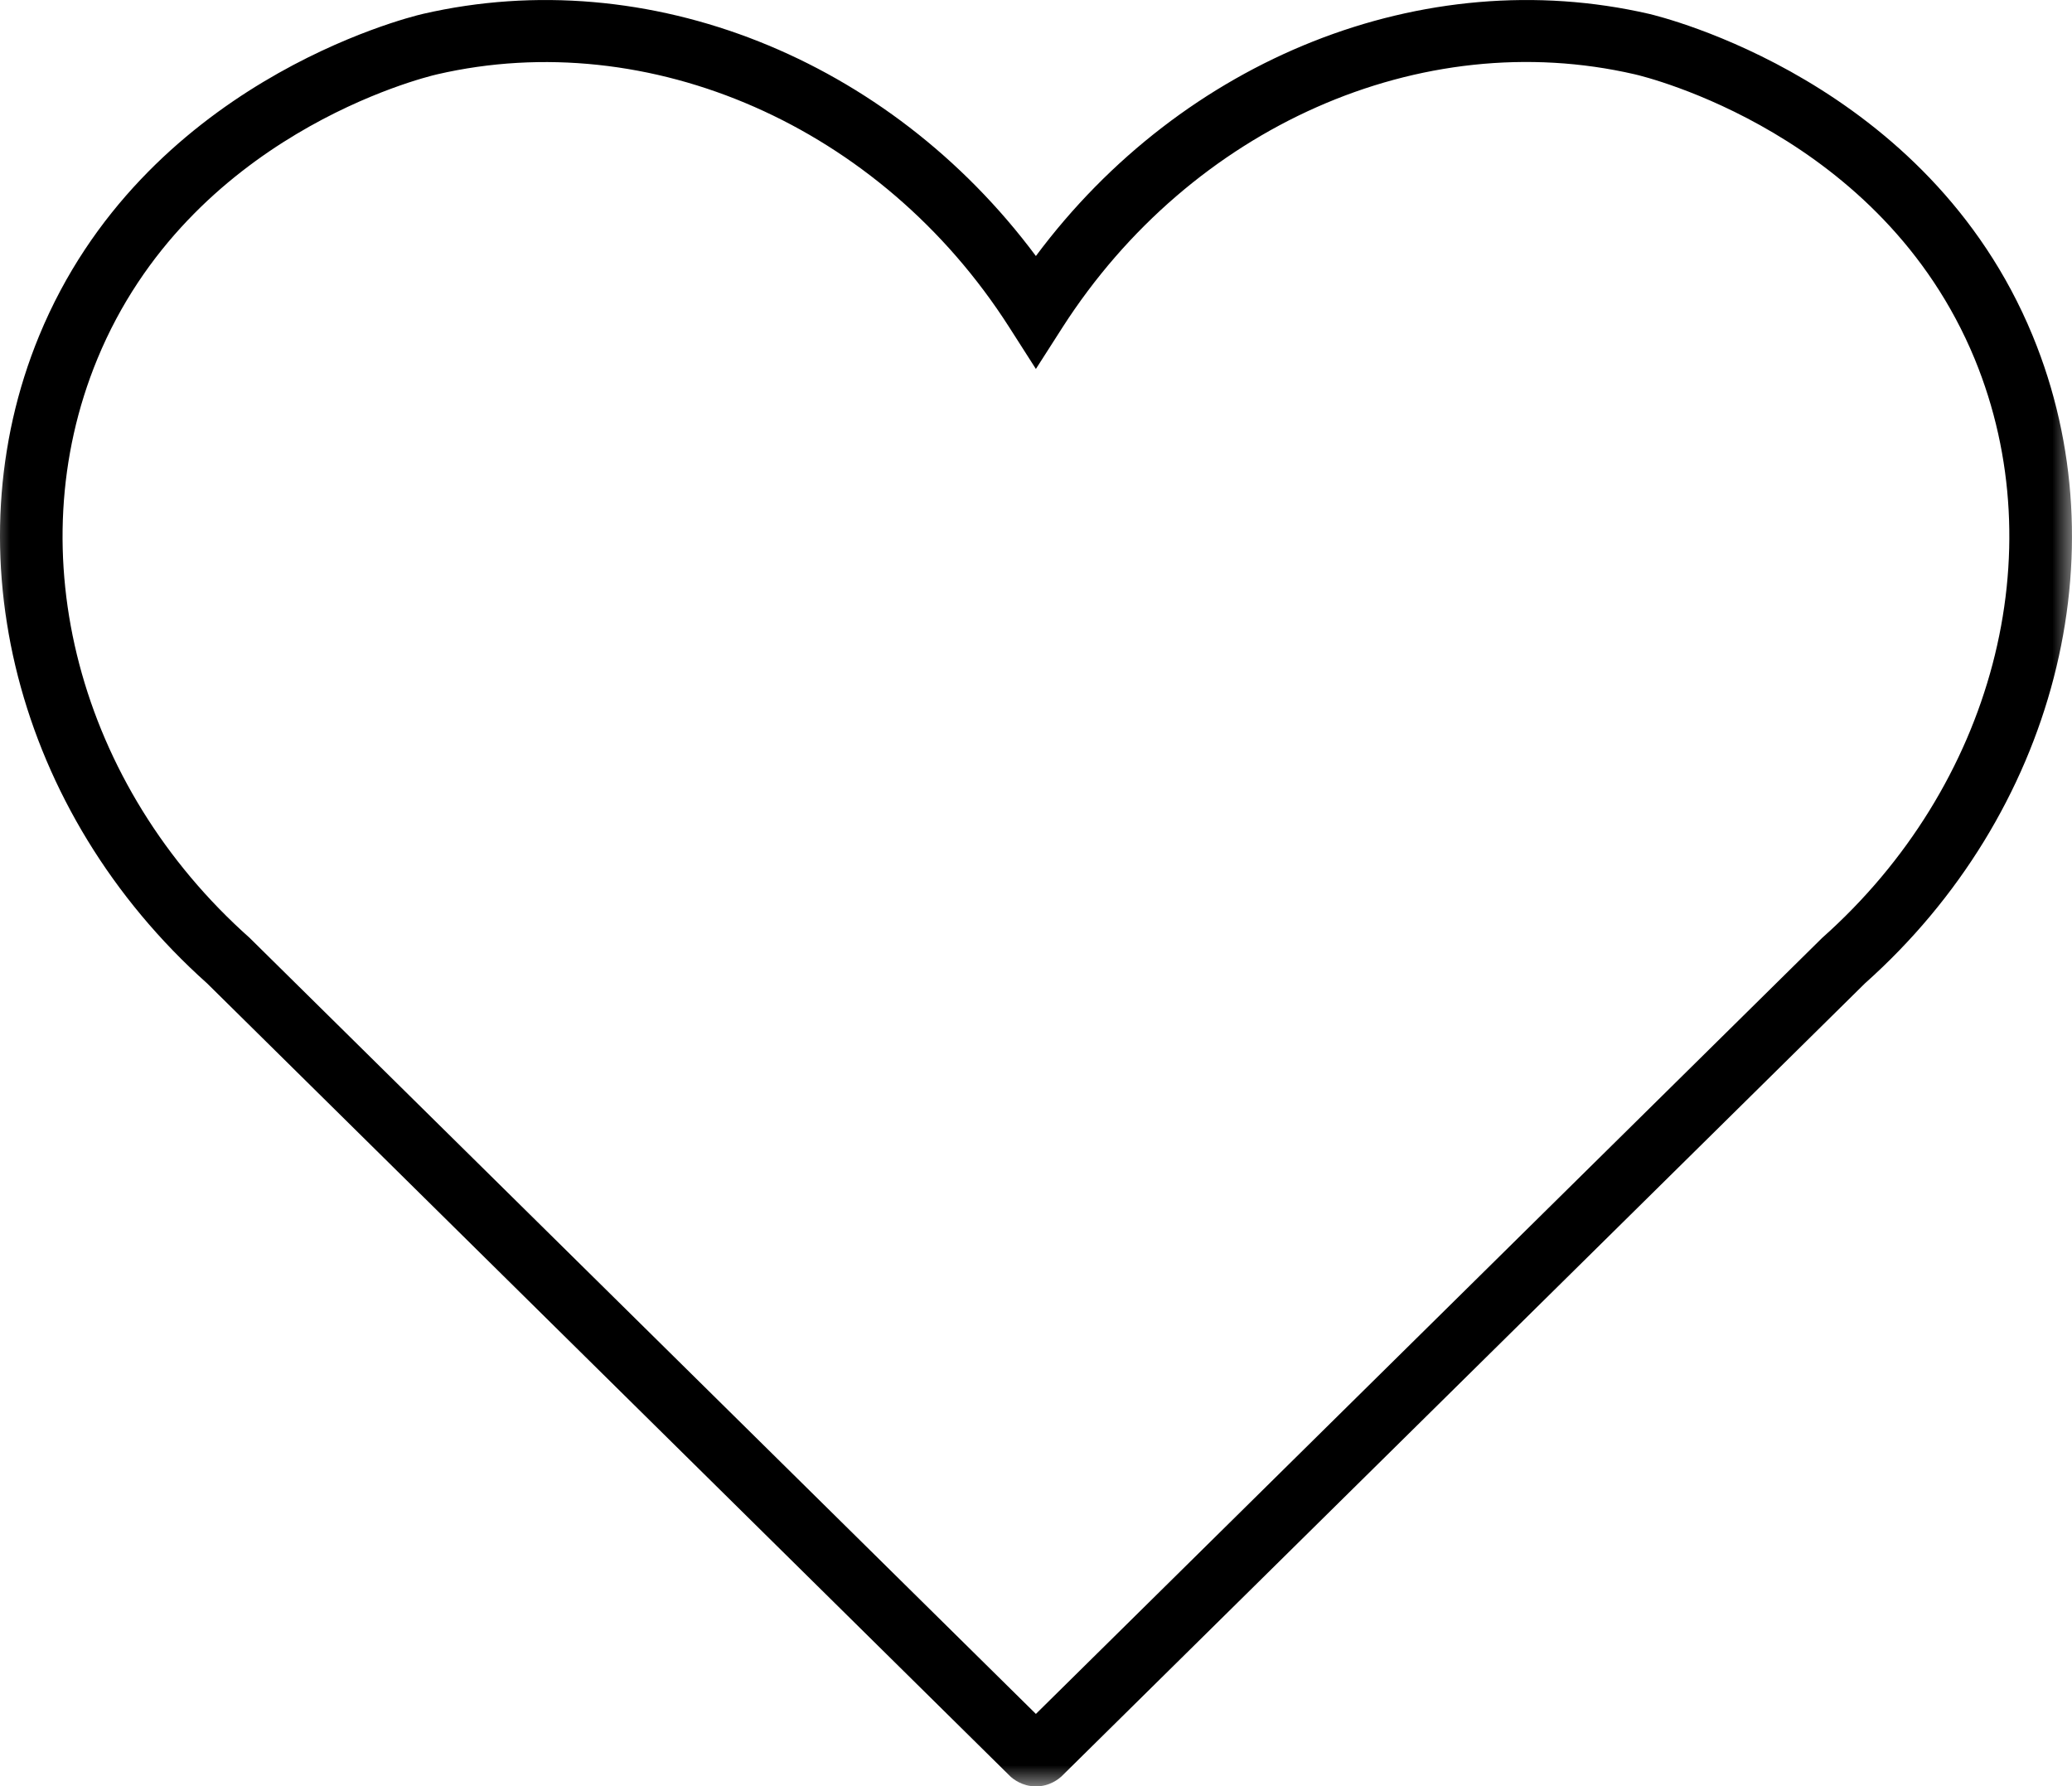 <?xml version="1.0" encoding="UTF-8"?>
<svg width="47.683px" height="41.11px" viewBox="0 0 47.683 41.11" version="1.1" xmlns="http://www.w3.org/2000/svg" xmlns:xlink="http://www.w3.org/1999/xlink">
    <title>heart</title>
    <defs>
        <polygon id="path-1" points="0 0 48 0 48 42 0 42"></polygon>
    </defs>
    <g id="Icons-2" stroke="none" stroke-width="1" fill="none" fill-rule="evenodd">
        <g id="heart" transform="translate(-0.27, -0.879)">
            <mask id="mask-2" fill="white">
                <use xlink:href="#path-1"></use>
            </mask>
            <g id="Path"></g>
            <path d="M24.104,41.99 C23.786,41.99 23.578,41.812 23.526,41.766 L5.036,23.51 C0.635,19.578 -0.88,13.583 1.172,8.604 C3.562,2.807 9.599,1.292 10.005,1.198 C15.188,0.005 20.729,2.229 24.109,6.771 C27.49,2.229 33.031,0.005 38.219,1.198 C38.479,1.26 44.63,2.74 47.047,8.604 C49.115,13.62 47.562,19.609 43.188,23.51 L24.693,41.766 C24.646,41.807 24.432,41.995 24.104,41.99 Z M10.333,2.589 C9.99,2.667 4.63,4 2.51,9.141 C0.667,13.609 2.078,18.964 6.016,22.464 L6.042,22.49 L24.109,40.323 L42.193,22.474 L42.203,22.464 C46.141,18.964 47.552,13.609 45.714,9.141 C43.573,3.953 38.12,2.641 37.891,2.589 C32.974,1.453 27.682,3.797 24.719,8.417 L24.109,9.37 L23.5,8.417 C20.536,3.771 15.203,1.464 10.333,2.589 Z" id="Shape" fill="#000000" fill-rule="nonzero" mask="url(#mask-2)"></path>
        </g>
    </g>
</svg>